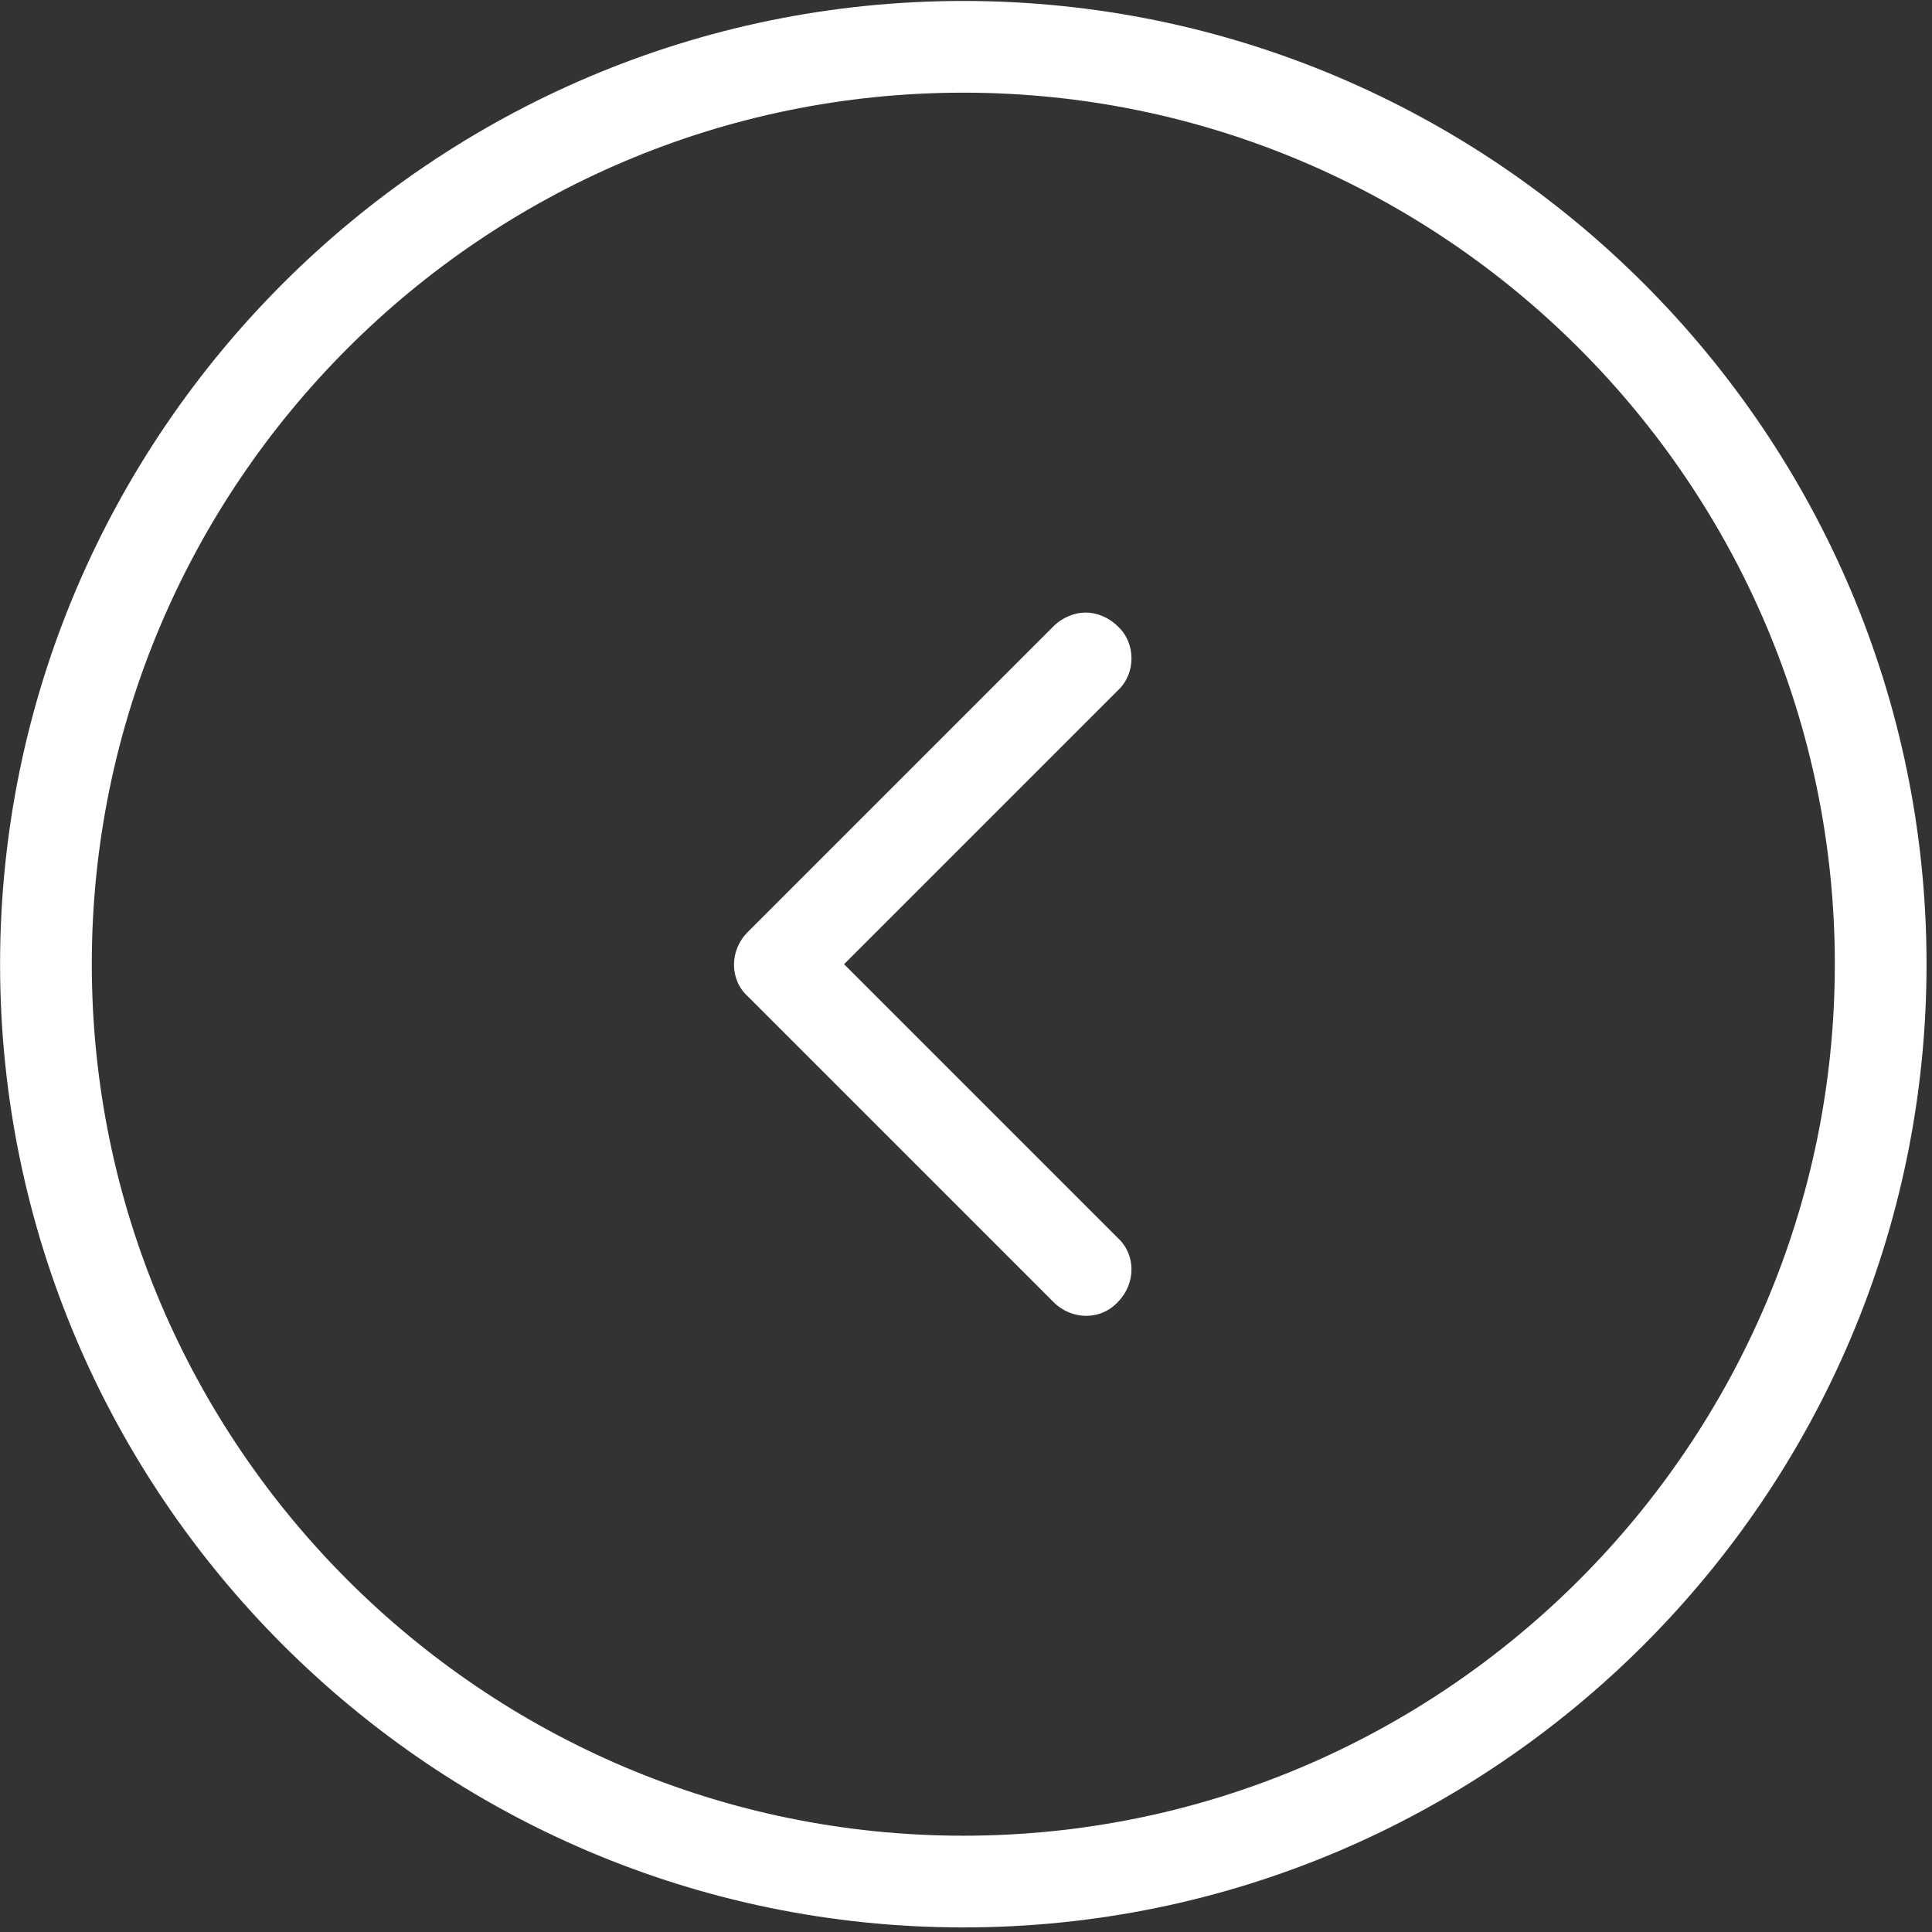 <?xml version="1.0" encoding="UTF-8" standalone="no"?>
<!DOCTYPE svg PUBLIC "-//W3C//DTD SVG 1.1//EN" "http://www.w3.org/Graphics/SVG/1.1/DTD/svg11.dtd">
<svg width="100%" height="100%" viewBox="0 0 181 181" version="1.1" xmlns="http://www.w3.org/2000/svg" xmlns:xlink="http://www.w3.org/1999/xlink" xml:space="preserve" xmlns:serif="http://www.serif.com/" style="fill-rule:evenodd;clip-rule:evenodd;stroke-linejoin:round;stroke-miterlimit:2;">
    <rect x="0" y="0" width="181" height="181" fill="#333333" stroke="none"/>
    <g transform="matrix(4.167,0,0,4.167,-84.766,-1159.77)">
        <path d="M42,321.656C53.928,321.656 63.656,311.928 63.656,300C63.656,288.072 53.928,278.344 42,278.344C30.072,278.344 20.344,288.072 20.344,300C20.344,311.928 30.072,321.656 42,321.656ZM42,280.406C52.794,280.406 61.594,289.206 61.594,300C61.594,310.794 52.794,319.594 42,319.594C31.206,319.594 22.406,310.794 22.406,300C22.406,289.206 31.206,280.406 42,280.406Z" style="fill:white;fill-rule:nonzero;"/>
    </g>
    <g transform="matrix(4.167,0,0,4.167,-84.766,-1159.34)">
        <path d="M45.472,292.3C45.266,292.094 44.991,291.991 44.75,291.991C44.509,291.991 44.234,292.094 44.028,292.3L37.153,299.175C36.741,299.587 36.741,300.241 37.153,300.619L44.028,307.494C44.441,307.906 45.094,307.906 45.472,307.494C45.884,307.081 45.884,306.428 45.472,306.05L39.319,299.897L45.472,293.744C45.884,293.366 45.884,292.678 45.472,292.3Z" style="fill:white;fill-rule:nonzero;"/>
    </g>
</svg>
